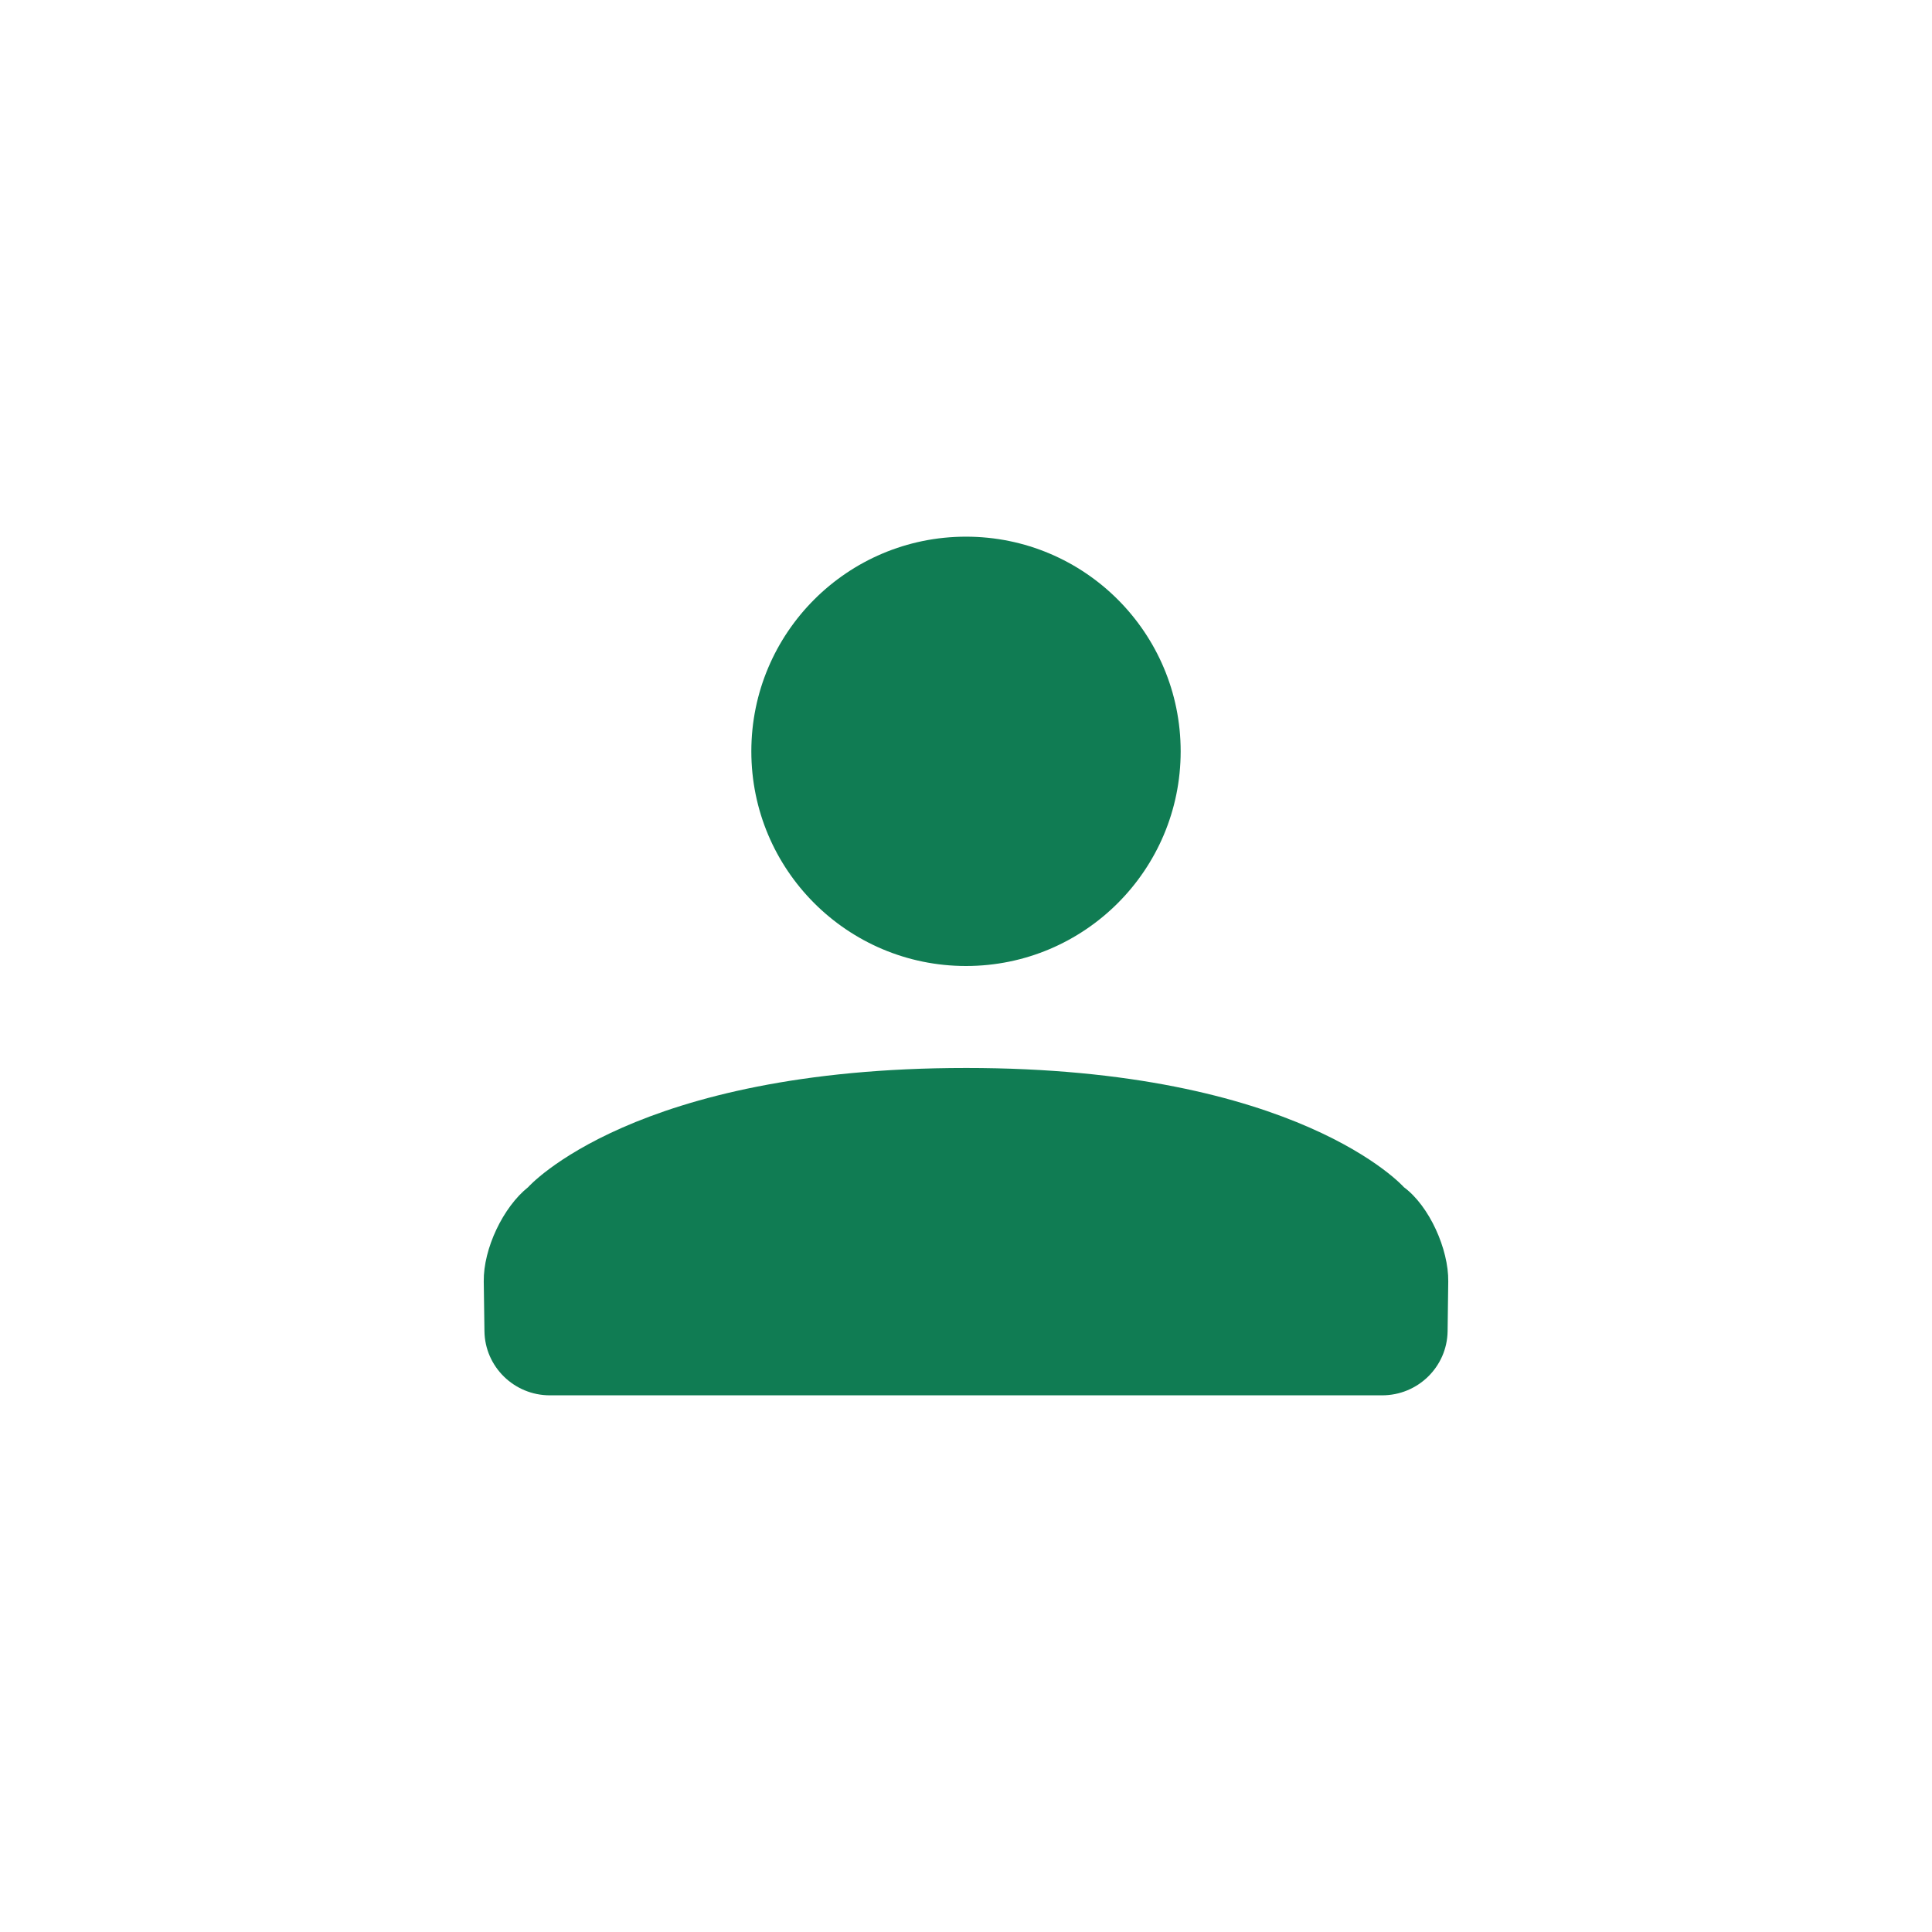 <svg width="36" height="36" viewBox="0 0 36 36" xmlns="http://www.w3.org/2000/svg">
    <g transform="translate(9 10)" fill="#107C53" fill-rule="evenodd">
        <circle cx="9" cy="4" r="4"/>
        <path d="M9 9.9C2.806 9.9.84 12.122.84 12.122c-.464.37-.834 1.144-.826 1.756l.013.928C.036 15.466.579 16 1.246 16h15.508c.665 0 1.21-.53 1.22-1.194l.012-.928c.008-.6-.352-1.406-.826-1.756 0 0-1.966-2.222-8.16-2.222z"/>
    </g>
</svg>
